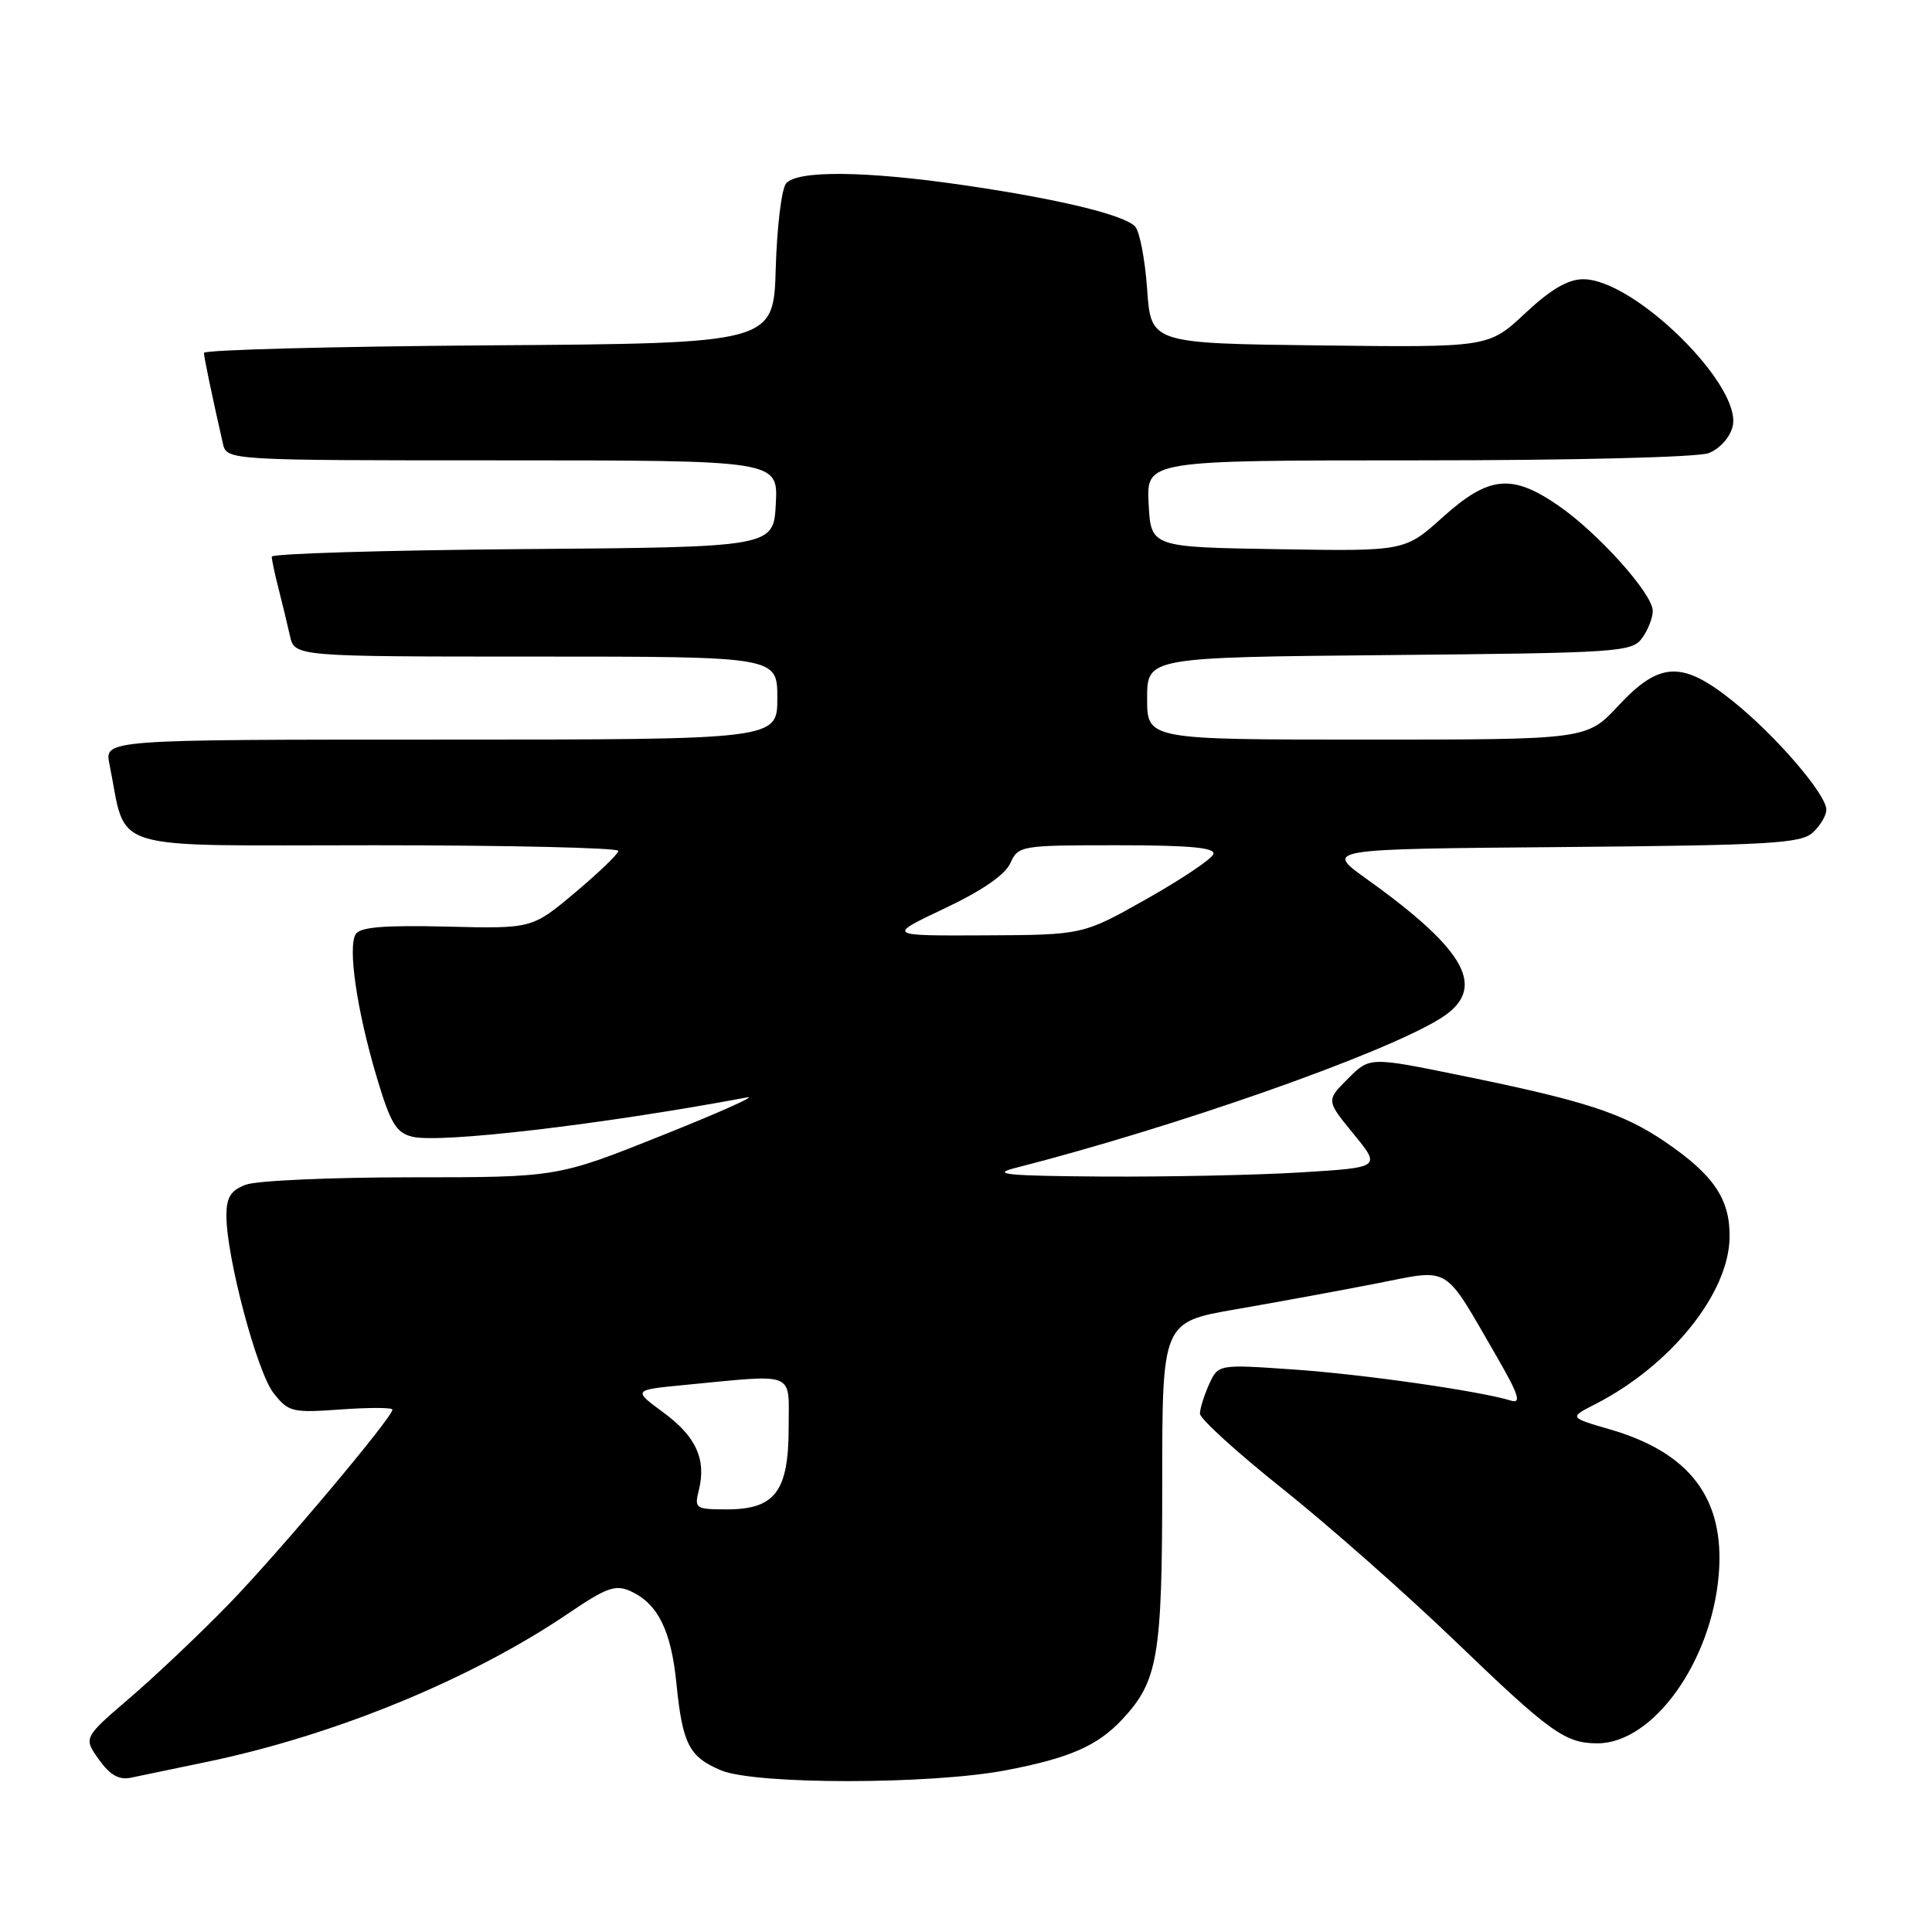 <?xml version="1.0" encoding="UTF-8" standalone="no"?>
<!DOCTYPE svg PUBLIC "-//W3C//DTD SVG 1.1//EN" "http://www.w3.org/Graphics/SVG/1.1/DTD/svg11.dtd" >
<svg xmlns="http://www.w3.org/2000/svg" xmlns:xlink="http://www.w3.org/1999/xlink" version="1.1" viewBox="0 0 256 256">
 <g >
 <path fill="currentColor"
d=" M 27.50 233.44 C 44.43 229.91 62.52 222.47 75.36 213.75 C 80.38 210.35 81.55 209.93 83.56 210.84 C 87.17 212.49 88.93 216.04 89.63 223.07 C 90.44 231.11 91.31 232.81 95.55 234.58 C 100.11 236.49 123.34 236.48 133.34 234.56 C 141.71 232.96 145.44 231.33 148.70 227.83 C 153.45 222.75 154.00 219.51 154.00 196.62 C 154.00 175.18 154.00 175.18 163.75 173.49 C 169.11 172.56 177.47 171.03 182.31 170.08 C 192.40 168.12 191.12 167.33 198.36 179.82 C 201.19 184.71 201.62 186.02 200.26 185.60 C 196.06 184.31 180.70 182.11 171.46 181.47 C 161.42 180.77 161.42 180.77 160.21 183.43 C 159.55 184.90 159.00 186.65 159.00 187.32 C 159.00 187.99 163.95 192.50 170.01 197.32 C 176.06 202.15 186.30 211.19 192.76 217.40 C 205.44 229.60 207.39 231.00 211.68 231.00 C 219.06 230.99 226.82 220.15 227.75 208.56 C 228.55 198.61 223.96 192.50 213.39 189.42 C 207.91 187.83 207.91 187.83 211.32 186.09 C 221.35 180.98 229.08 171.40 229.18 163.95 C 229.25 158.88 227.07 155.67 220.58 151.26 C 215.01 147.48 209.95 145.84 193.50 142.49 C 181.50 140.04 181.50 140.04 178.61 142.93 C 175.72 145.82 175.72 145.82 179.36 150.26 C 182.99 154.70 182.99 154.70 172.34 155.35 C 166.48 155.71 154.67 155.95 146.09 155.90 C 133.38 155.81 131.24 155.60 134.50 154.77 C 155.76 149.33 183.03 139.76 190.75 135.02 C 197.16 131.09 194.54 126.09 181.02 116.42 C 175.55 112.50 175.55 112.50 206.96 112.24 C 234.43 112.00 238.60 111.77 240.19 110.33 C 241.18 109.43 242.00 108.06 242.00 107.29 C 242.00 105.25 235.29 97.46 229.62 92.91 C 222.90 87.52 219.91 87.64 214.45 93.50 C 210.26 98.00 210.26 98.00 181.13 98.00 C 152.00 98.00 152.00 98.00 152.00 92.55 C 152.00 87.10 152.00 87.10 184.08 86.80 C 214.50 86.52 216.24 86.40 217.58 84.56 C 218.36 83.49 219.00 81.87 219.00 80.95 C 219.00 78.69 211.77 70.62 206.46 66.97 C 200.31 62.74 197.27 63.05 191.18 68.52 C 186.15 73.05 186.15 73.05 169.33 72.77 C 152.50 72.50 152.50 72.50 152.20 66.75 C 151.90 61.00 151.90 61.00 187.88 61.00 C 208.58 61.00 224.95 60.59 226.41 60.04 C 227.86 59.48 229.22 57.98 229.58 56.52 C 230.93 51.16 216.57 37.00 209.79 37.00 C 207.76 37.00 205.49 38.33 202.08 41.52 C 197.25 46.04 197.25 46.04 174.88 45.77 C 152.50 45.50 152.50 45.50 152.00 38.30 C 151.72 34.34 151.00 30.60 150.39 29.99 C 148.83 28.44 140.30 26.38 127.87 24.56 C 114.73 22.63 105.63 22.54 104.16 24.31 C 103.56 25.02 102.95 30.09 102.79 35.56 C 102.50 45.50 102.50 45.50 64.75 45.76 C 43.99 45.91 27.01 46.36 27.02 46.76 C 27.05 47.42 28.09 52.43 29.53 58.75 C 30.04 61.00 30.04 61.00 66.57 61.00 C 103.10 61.00 103.10 61.00 102.80 66.75 C 102.50 72.50 102.50 72.50 69.25 72.76 C 50.96 72.91 36.00 73.36 36.01 73.76 C 36.01 74.17 36.41 76.08 36.91 78.00 C 37.40 79.92 38.08 82.74 38.42 84.25 C 39.04 87.00 39.04 87.00 71.02 87.00 C 103.00 87.00 103.00 87.00 103.00 92.50 C 103.00 98.00 103.00 98.00 58.42 98.00 C 13.84 98.00 13.84 98.00 14.50 101.25 C 16.91 113.07 13.43 112.00 49.54 112.00 C 67.39 112.00 81.97 112.34 81.94 112.75 C 81.91 113.16 79.32 115.65 76.19 118.28 C 70.50 123.06 70.50 123.06 59.21 122.78 C 50.88 122.58 47.72 122.84 47.13 123.78 C 46.06 125.52 47.30 133.96 49.92 142.74 C 51.74 148.83 52.48 150.08 54.62 150.62 C 58.26 151.53 79.76 149.01 99.00 145.41 C 100.38 145.16 95.28 147.43 87.67 150.47 C 73.84 156.00 73.84 156.00 54.48 156.00 C 43.84 156.00 33.98 156.44 32.57 156.98 C 30.56 157.74 30.00 158.64 30.00 161.10 C 30.00 166.55 34.05 181.80 36.24 184.58 C 38.23 187.11 38.69 187.22 45.17 186.76 C 48.93 186.49 52.00 186.50 52.00 186.78 C 52.00 187.83 36.96 205.70 30.33 212.54 C 26.57 216.41 20.70 221.98 17.27 224.92 C 11.05 230.26 11.05 230.26 13.09 233.13 C 14.56 235.19 15.76 235.88 17.32 235.56 C 18.52 235.31 23.10 234.36 27.50 233.44 Z  M 92.59 197.50 C 93.62 193.40 92.24 190.35 87.93 187.18 C 83.85 184.18 83.85 184.18 90.67 183.52 C 105.68 182.08 104.50 181.60 104.50 189.15 C 104.50 197.61 102.70 200.00 96.33 200.00 C 92.17 200.00 91.99 199.88 92.59 197.50 Z  M 125.14 120.38 C 130.08 118.05 133.17 115.93 133.87 114.38 C 134.94 112.05 135.22 112.00 148.06 112.00 C 157.64 112.00 161.06 112.32 160.78 113.17 C 160.56 113.82 156.59 116.49 151.94 119.11 C 143.50 123.88 143.50 123.88 130.50 123.94 C 117.50 124.00 117.50 124.00 125.14 120.38 Z "/>
</g>
</svg>